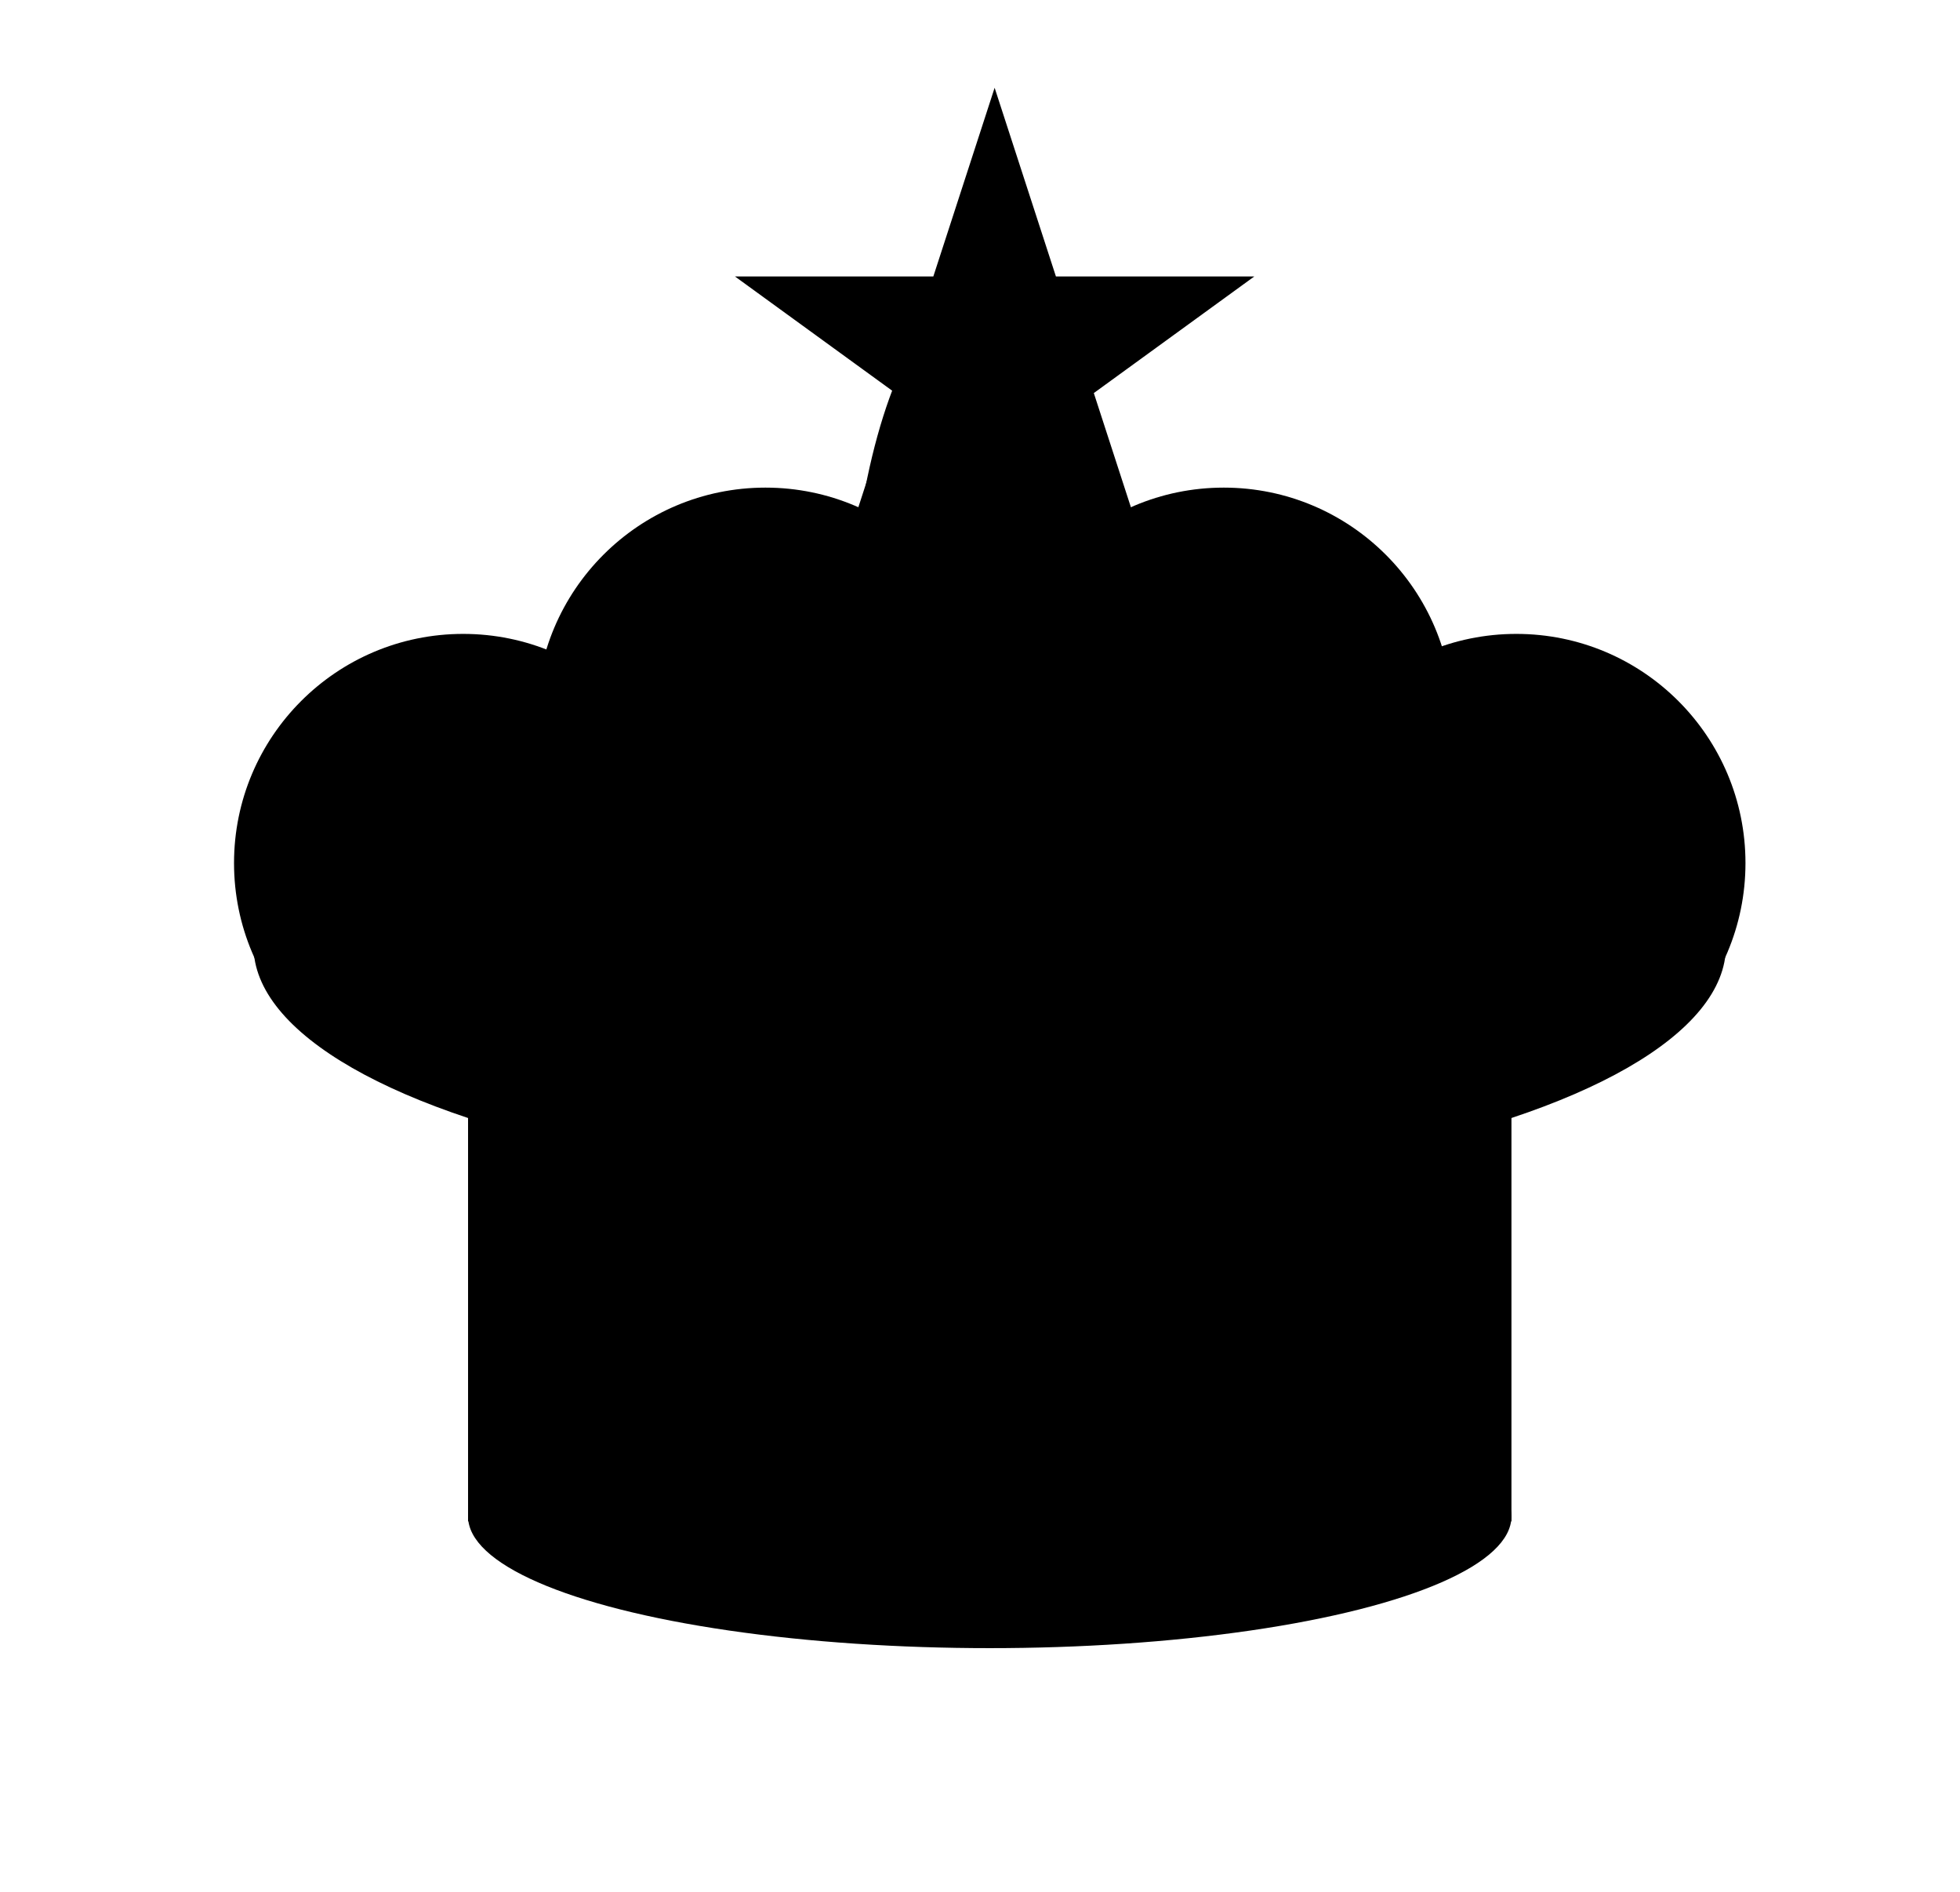 <svg width="201" height="194" viewBox="0 0 201 194" fill="none" xmlns="http://www.w3.org/2000/svg">
<rect width="201" height="194" fill="white"/>
<rect x="48" y="109" width="107" height="47" fill="black"/>
<ellipse cx="101.5" cy="155.5" rx="53.5" ry="13.5" fill="black"/>
<ellipse cx="101.5" cy="97" rx="75.5" ry="25" fill="black"/>
<circle cx="47.5" cy="88.5" r="23.5" fill="black"/>
<circle cx="78.5" cy="73.5" r="23.5" fill="black"/>
<circle cx="125.5" cy="73.5" r="23.5" fill="black"/>
<circle cx="155.5" cy="88.5" r="23.5" fill="black"/>
<ellipse cx="101.5" cy="69" rx="14.5" ry="40" fill="black"/>
<path d="M102 9L108.286 28.348H128.63L112.172 40.305L118.458 59.653L102 47.695L85.542 59.653L91.828 40.305L75.37 28.348H95.714L102 9Z" fill="black"/>
</svg>
